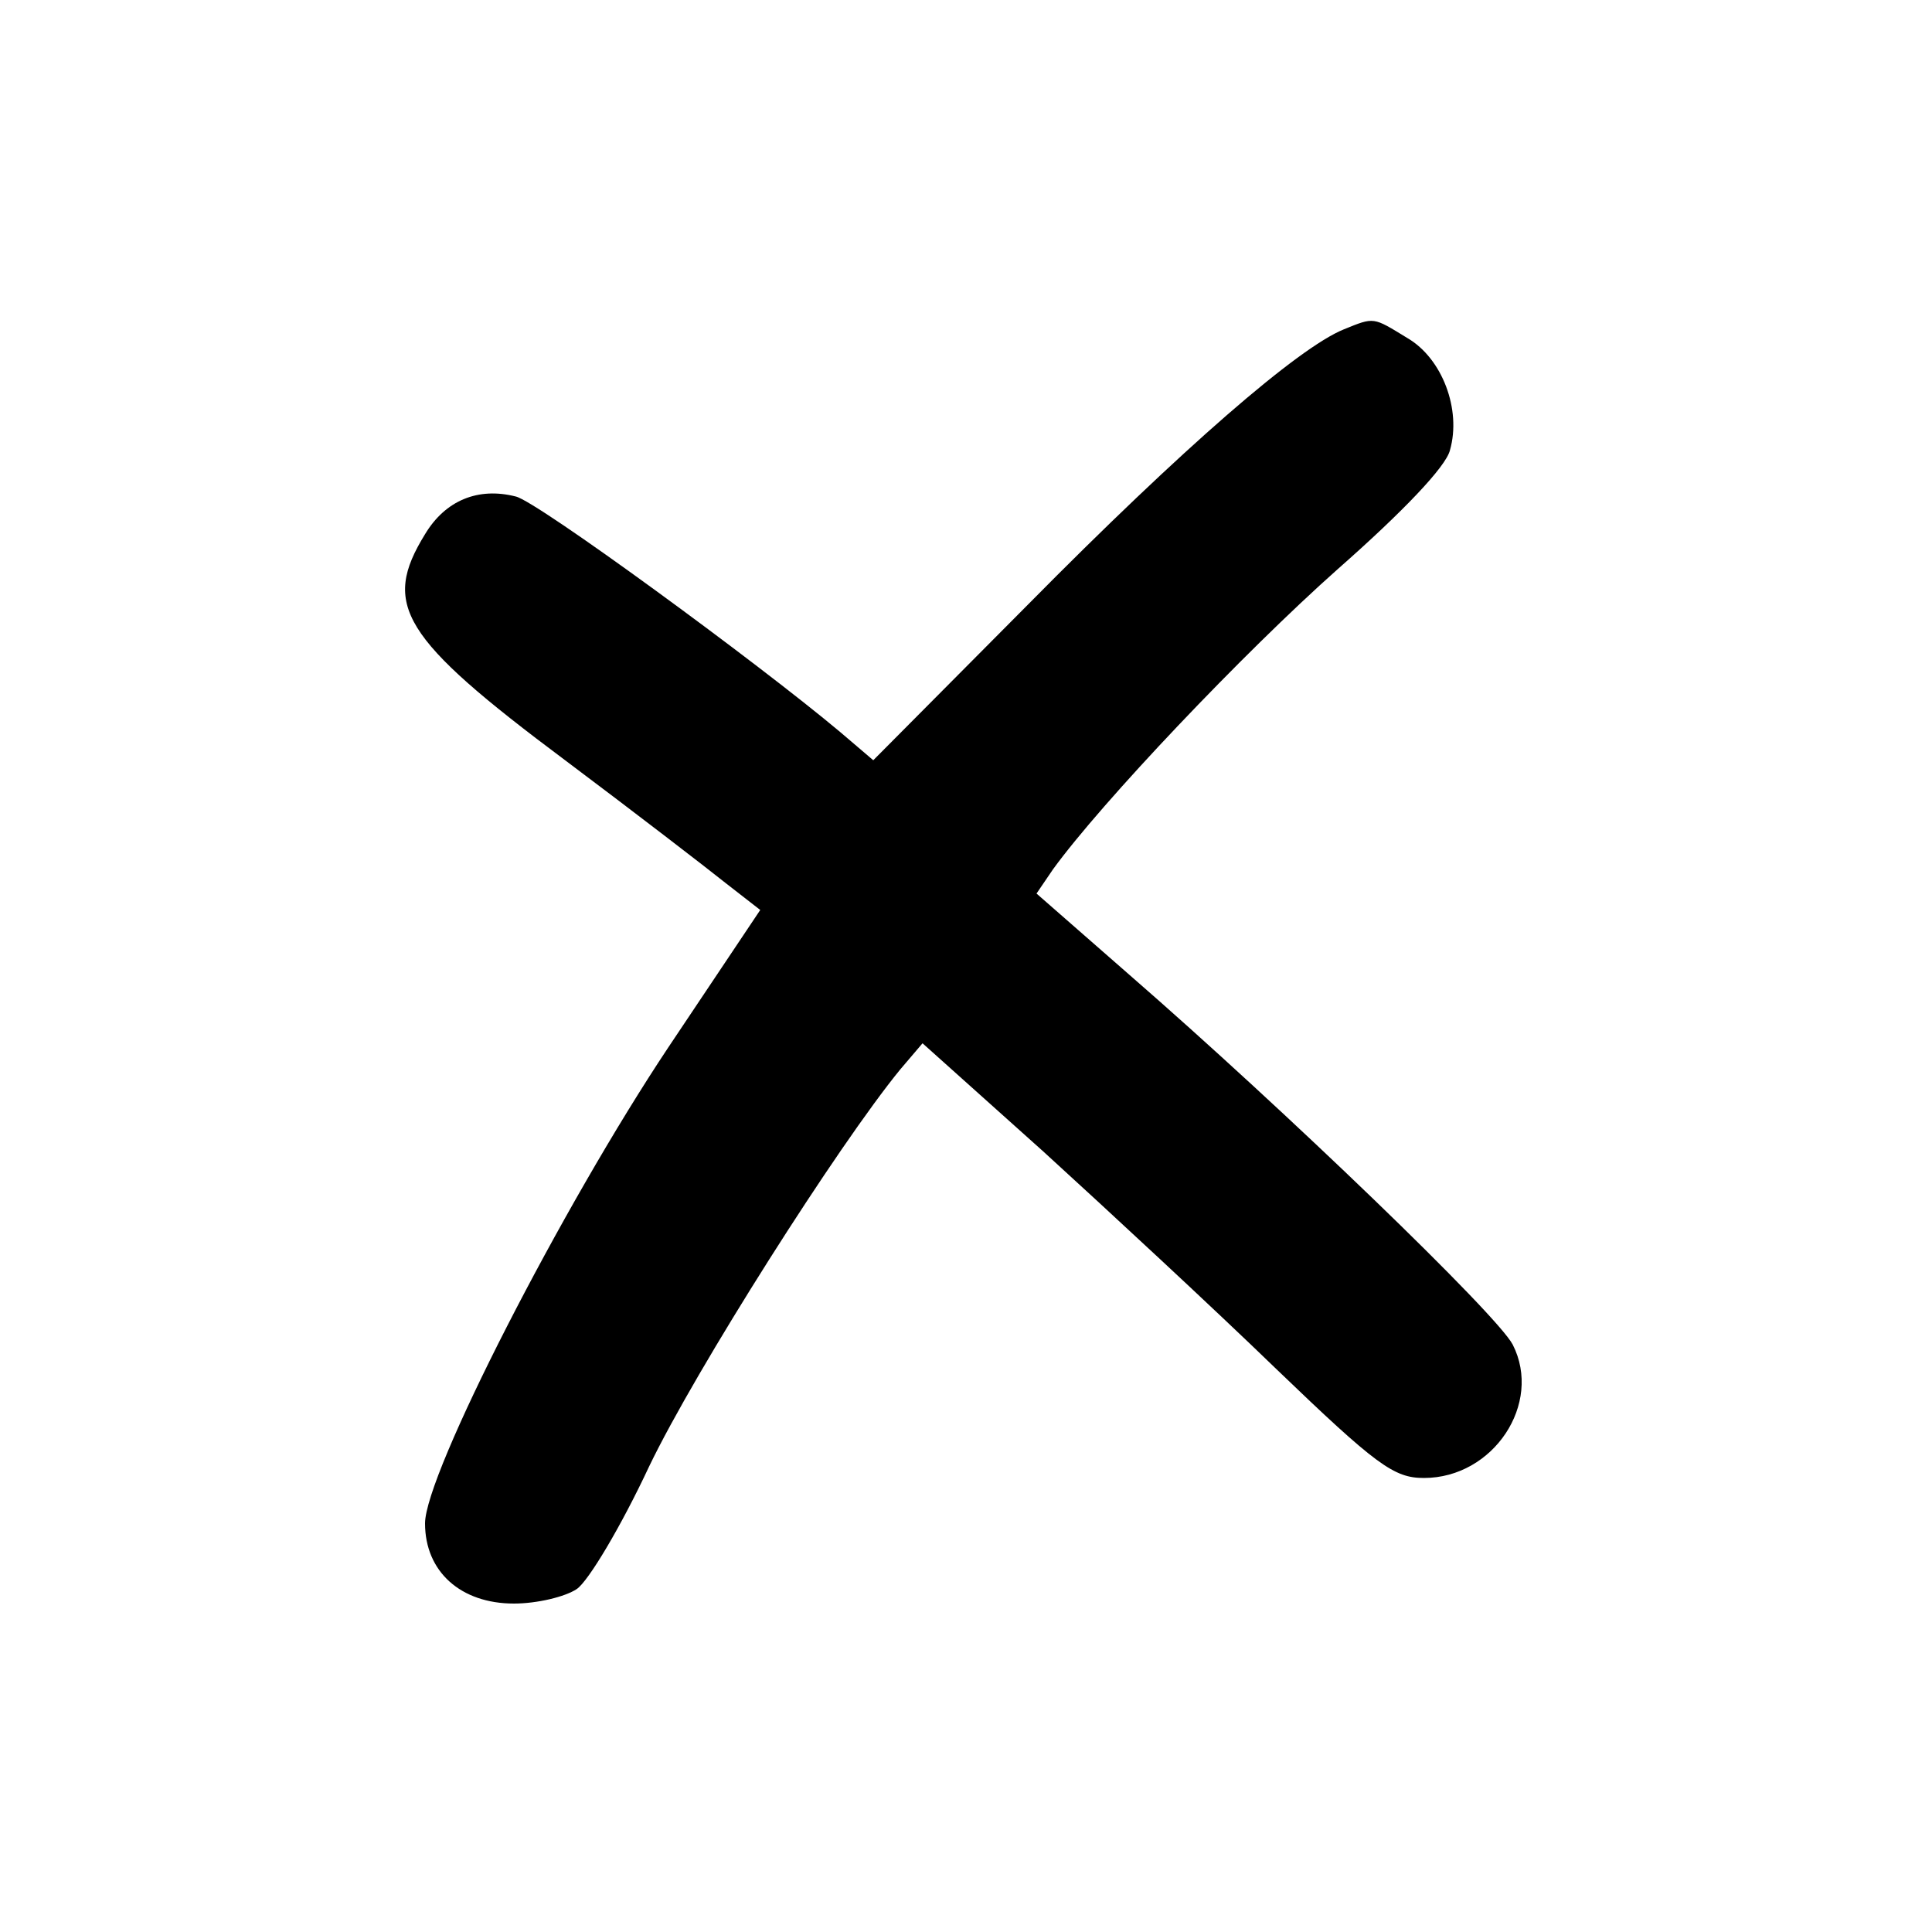 <?xml version="1.0" standalone="no"?>
<!DOCTYPE svg PUBLIC "-//W3C//DTD SVG 20010904//EN"
 "http://www.w3.org/TR/2001/REC-SVG-20010904/DTD/svg10.dtd">
<svg version="1.0" xmlns="http://www.w3.org/2000/svg"
 width="200pt" height="200pt" viewBox="0 0 200 200"
 preserveAspectRatio="xMidYMid meet">

<g transform="translate(0,200) scale(0.1,-0.1)"
fill="#000000" stroke="none">
<path d="M1391 1659 c-47 -19 -167 -123 -326 -284 l-161 -162 -34 29 c-87 73
-314 239 -336 244 -39 10 -73 -4 -94 -39 -45 -73 -25 -107 145 -234 72 -54
146 -111 166 -127 l36 -28 -95 -142 c-110 -165 -252 -442 -252 -493 0 -50 37
-83 92 -83 24 0 53 7 65 15 12 8 46 65 75 127 48 100 196 333 260 411 l23 27
125 -112 c68 -62 177 -163 241 -225 104 -100 122 -113 153 -113 72 0 123 77
92 138 -16 31 -236 243 -397 383 l-96 84 17 25 c50 69 197 224 295 311 67 59
112 106 116 123 12 42 -8 95 -44 116 -36 22 -34 22 -66 9z"/>
</g>
</svg>
